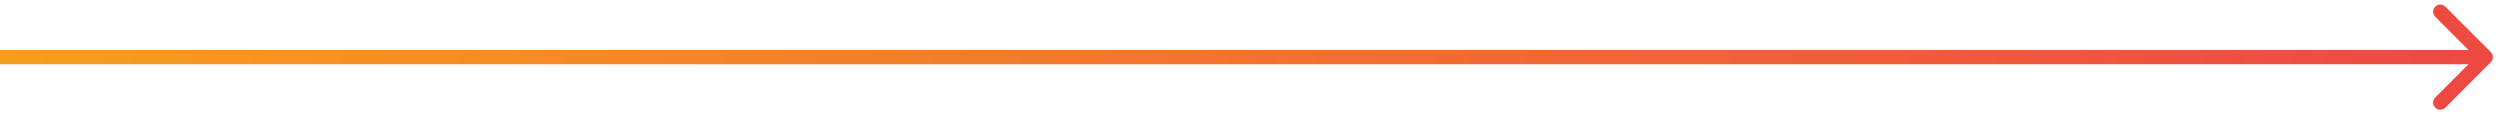 <svg width="175" height="8" viewBox="0 0 175 8" fill="none" xmlns="http://www.w3.org/2000/svg">
<path d="M174.354 4.354C174.549 4.158 174.549 3.842 174.354 3.646L171.172 0.464C170.976 0.269 170.66 0.269 170.464 0.464C170.269 0.66 170.269 0.976 170.464 1.172L173.293 4L170.464 6.828C170.269 7.024 170.269 7.34 170.464 7.536C170.66 7.731 170.976 7.731 171.172 7.536L174.354 4.354ZM0 4.5H174V3.5H0V4.5Z" fill="url(#paint0_linear_218_115)"/>
<defs>
<linearGradient id="paint0_linear_218_115" x1="0" y1="4" x2="174" y2="4" gradientUnits="userSpaceOnUse">
<stop stop-color="#F79D1E"/>
<stop offset="1" stop-color="#EC4942"/>
</linearGradient>
</defs>
</svg>
